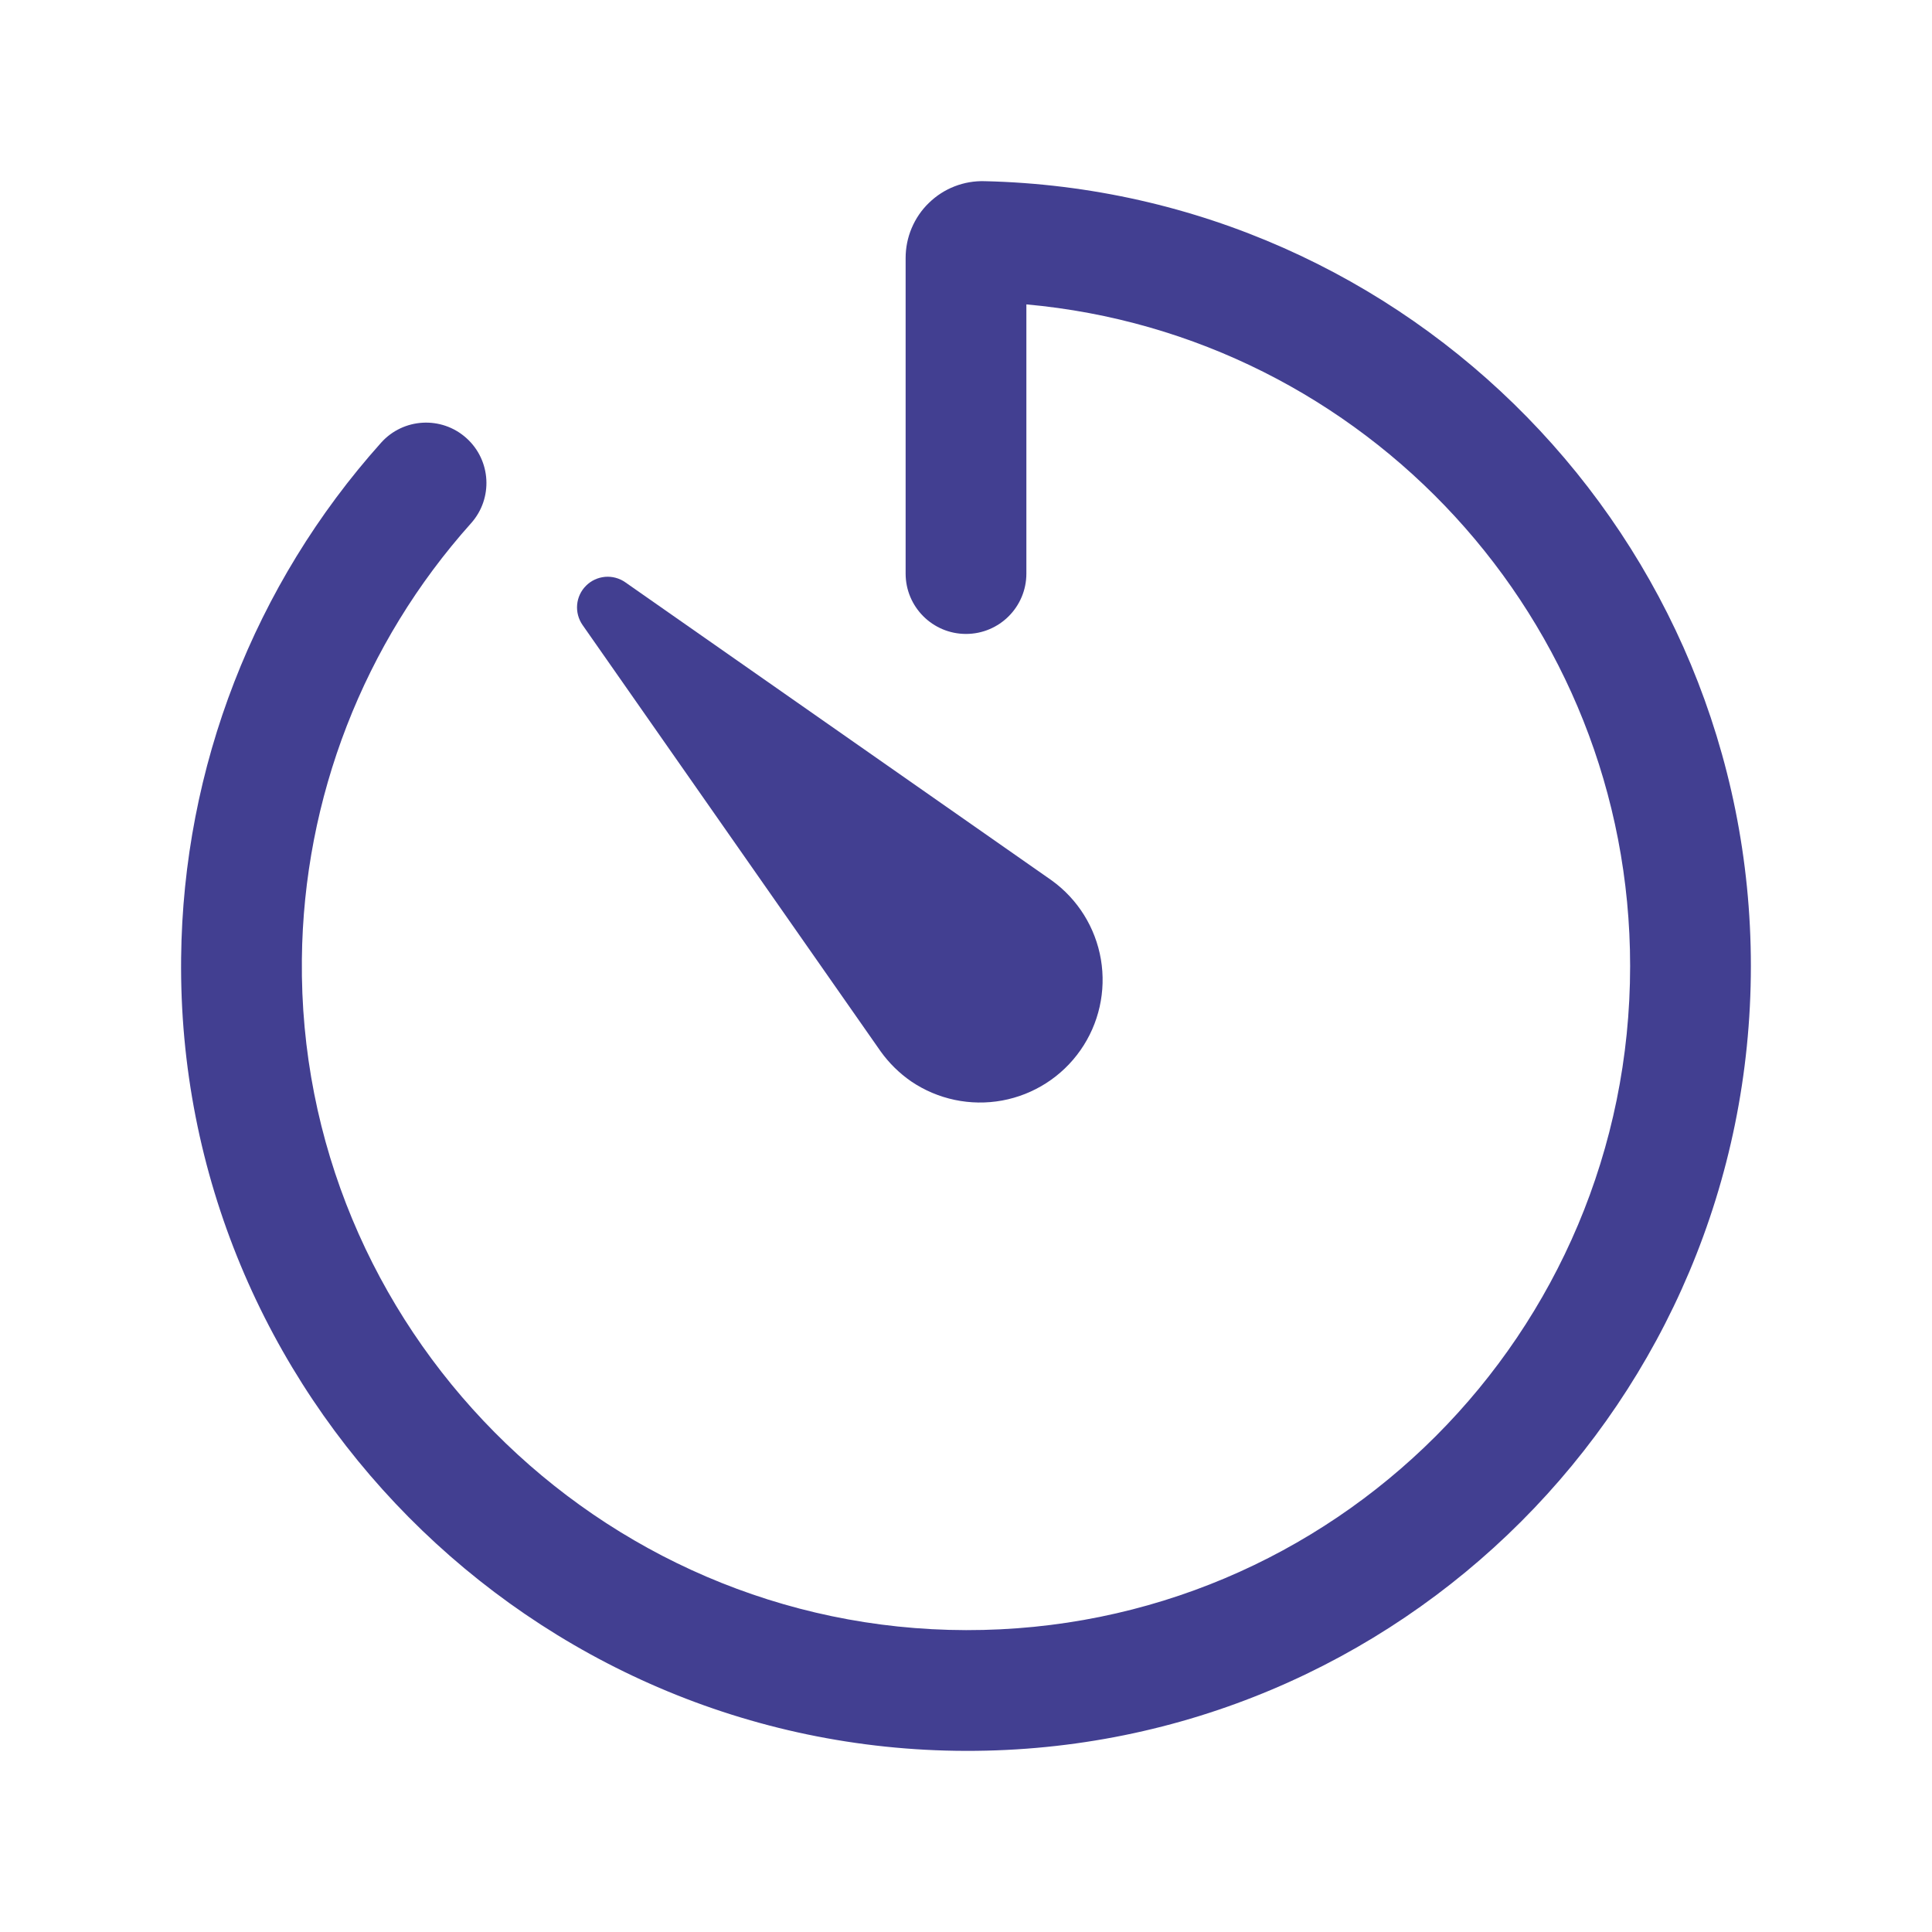 <svg width="40" height="40" viewBox="0 0 40 40" fill="none" xmlns="http://www.w3.org/2000/svg">
<path fill-rule="evenodd" clip-rule="evenodd" d="M20.384 3.751C29.181 3.955 36.25 11.154 36.25 20C36.25 28.983 28.989 36.267 19.998 36.25C10.999 36.233 3.65 28.838 3.75 19.831C3.791 15.891 5.262 12.101 7.89 9.166C8.35 8.652 9.141 8.608 9.655 9.069C10.169 9.529 10.213 10.32 9.752 10.834C7.529 13.317 6.284 16.524 6.25 19.857L6.25 19.858C6.166 27.467 12.384 33.736 20.002 33.75C27.605 33.764 33.75 27.607 33.75 20C33.75 12.827 28.257 6.934 21.25 6.302V11.875C21.25 12.566 20.69 13.125 20 13.125C19.31 13.125 18.75 12.566 18.75 11.875V5.343C18.75 5.13 18.792 4.919 18.875 4.723C18.958 4.526 19.079 4.348 19.233 4.2C19.386 4.051 19.567 3.934 19.767 3.857C19.963 3.781 20.173 3.745 20.384 3.751Z" fill="#423F91"/>
<path d="M18.233 21.768L12.061 12.94C11.976 12.817 11.936 12.669 11.949 12.52C11.962 12.372 12.027 12.232 12.133 12.127C12.238 12.021 12.377 11.957 12.526 11.943C12.675 11.93 12.823 11.97 12.945 12.055L21.773 18.227C22.315 18.617 22.681 19.205 22.793 19.863C22.904 20.52 22.753 21.196 22.37 21.743C21.988 22.29 21.405 22.664 20.749 22.785C20.093 22.905 19.415 22.763 18.863 22.388C18.619 22.219 18.406 22.009 18.233 21.768Z" fill="#423F91"/>
</svg>
